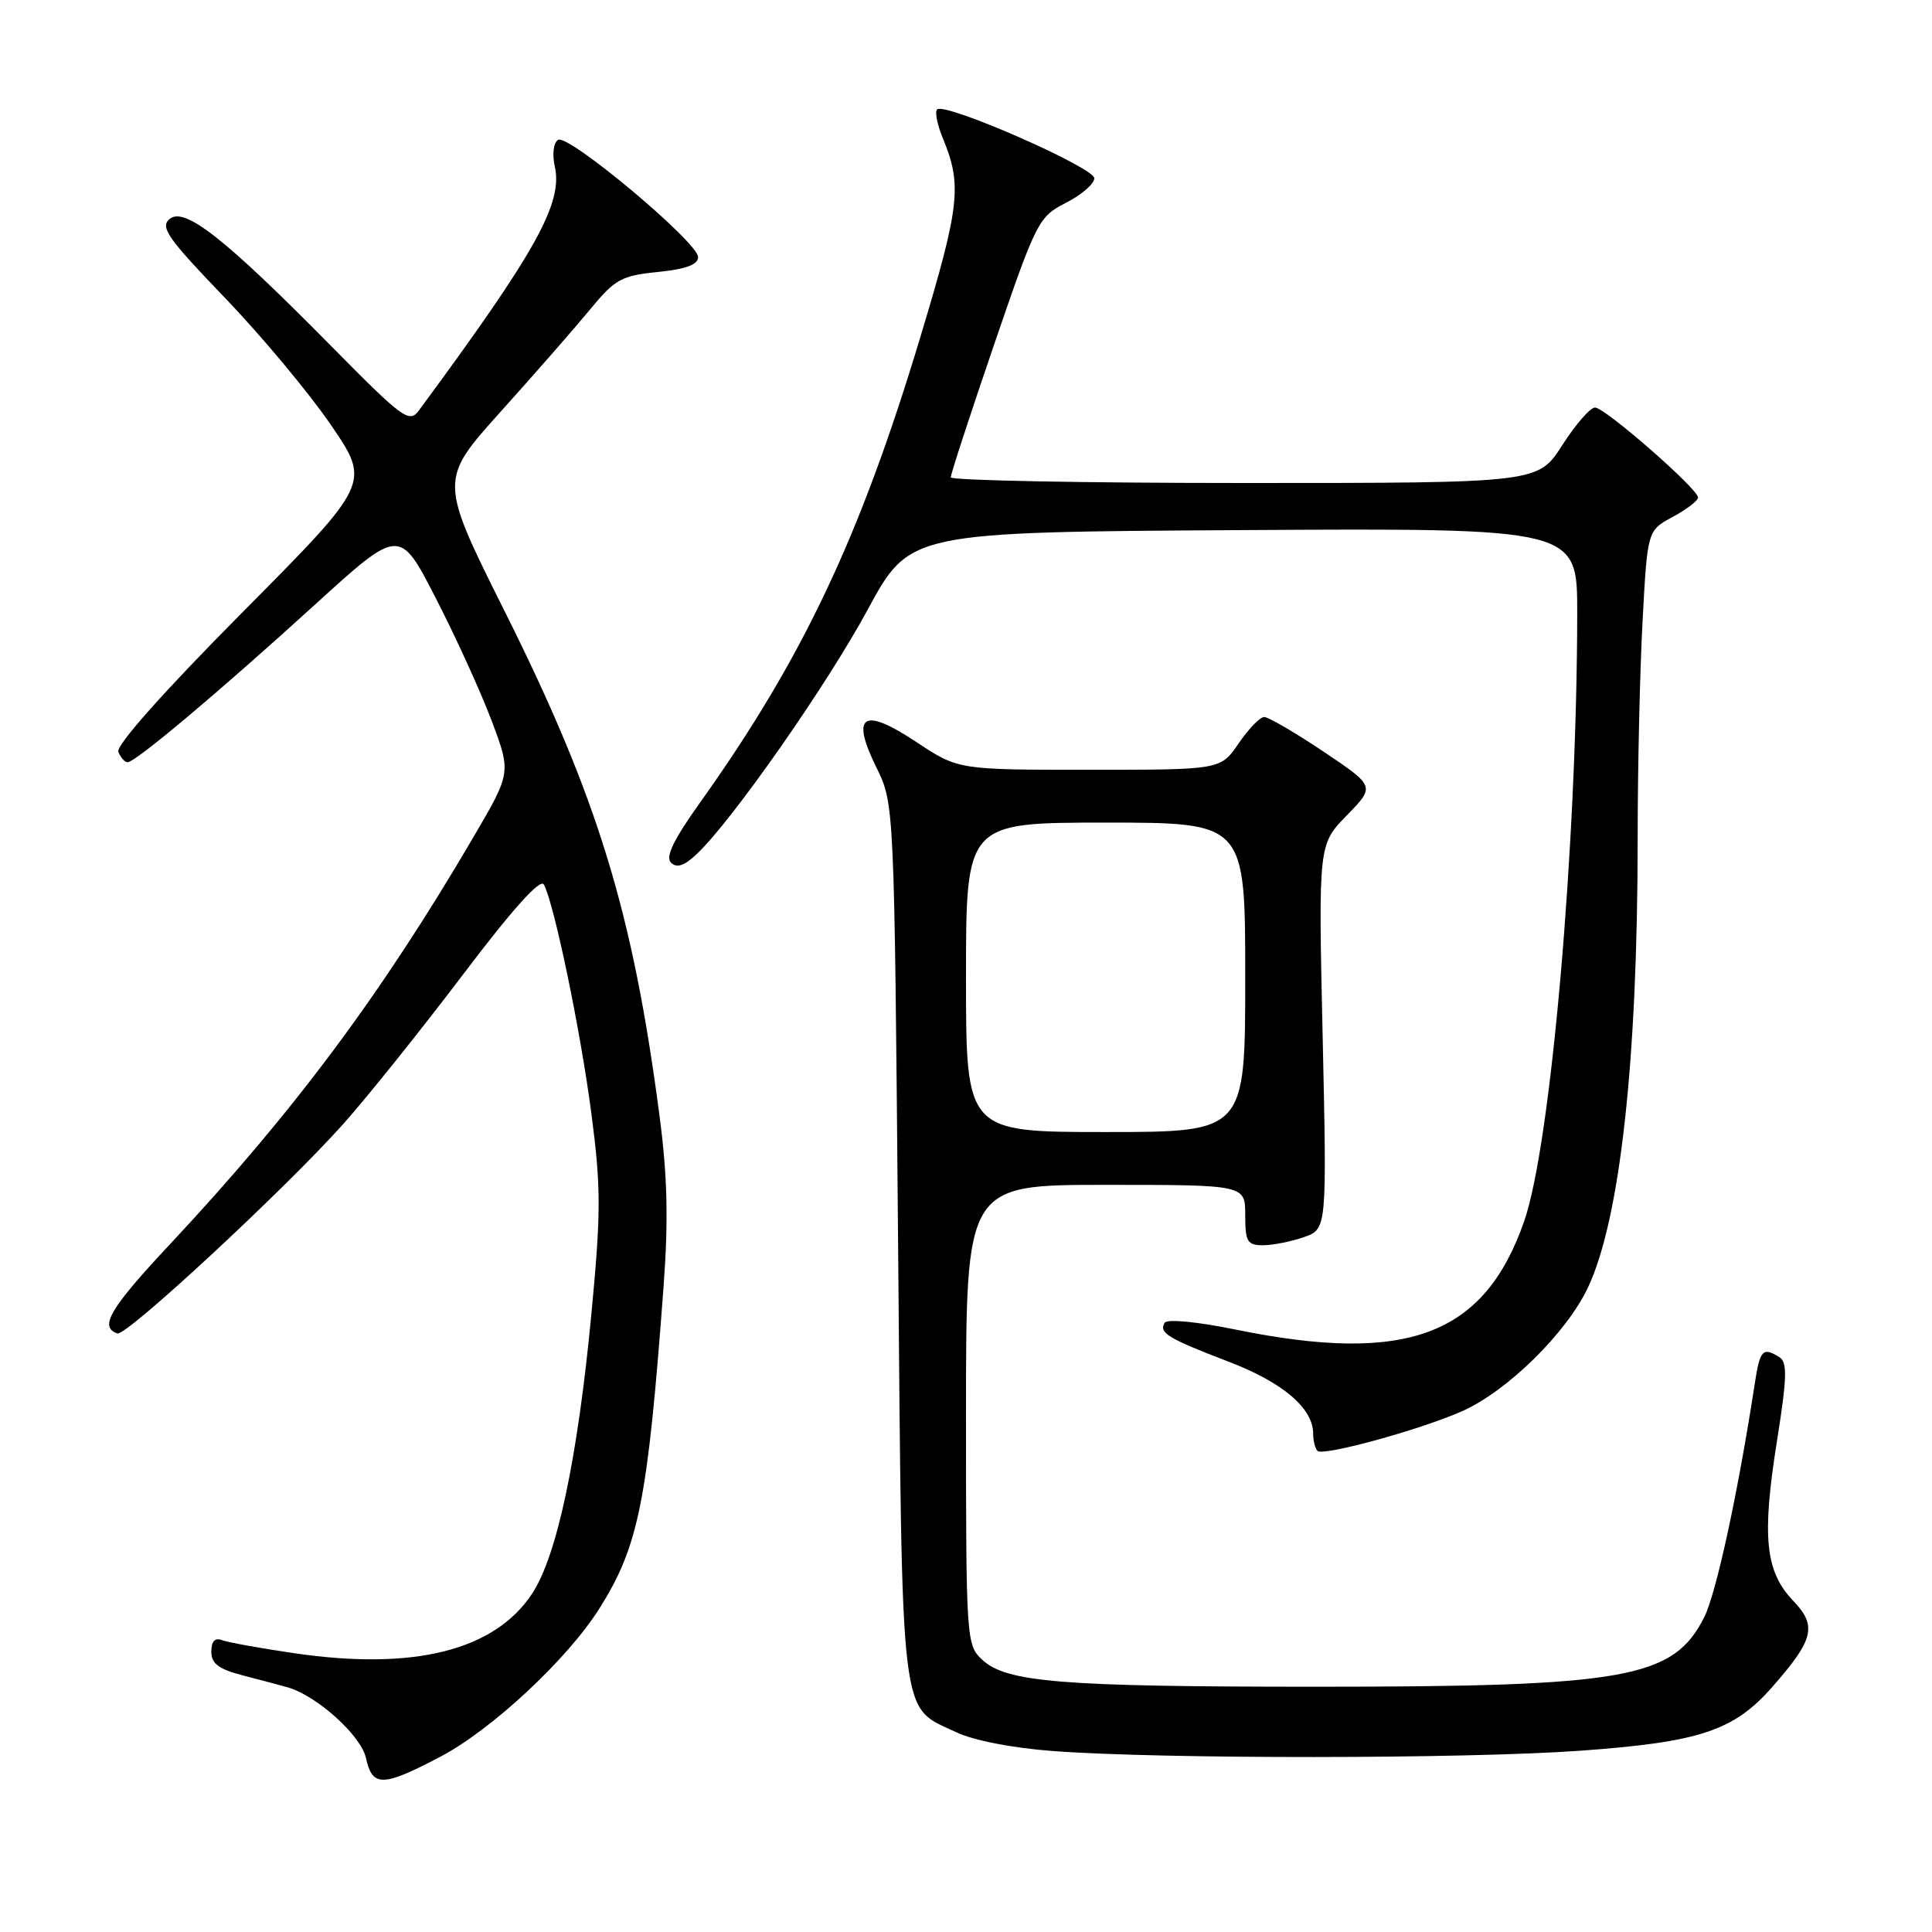 <?xml version="1.0" encoding="UTF-8" standalone="no"?>
<!DOCTYPE svg PUBLIC "-//W3C//DTD SVG 1.1//EN" "http://www.w3.org/Graphics/SVG/1.1/DTD/svg11.dtd" >
<svg xmlns="http://www.w3.org/2000/svg" xmlns:xlink="http://www.w3.org/1999/xlink" version="1.1" viewBox="0 0 256 256">
 <g >
 <path fill="currentColor"
d=" M 58.36 232.77 C 65.17 229.19 75.19 219.85 79.42 213.14 C 84.64 204.86 85.82 198.90 87.92 170.56 C 88.58 161.69 88.44 155.88 87.40 147.93 C 83.86 120.87 79.21 105.70 66.90 81.06 C 58.19 63.62 58.19 63.62 66.34 54.55 C 70.83 49.56 76.15 43.48 78.17 41.03 C 81.49 36.99 82.34 36.52 87.17 36.04 C 90.89 35.66 92.50 35.07 92.50 34.06 C 92.50 32.11 75.30 17.70 73.95 18.53 C 73.34 18.91 73.15 20.42 73.52 22.09 C 74.59 26.95 71.02 33.36 55.52 54.37 C 54.23 56.12 53.45 55.55 43.82 45.79 C 29.75 31.54 24.46 27.37 22.48 29.01 C 21.18 30.10 22.20 31.55 29.73 39.39 C 34.56 44.40 40.89 51.99 43.81 56.25 C 49.12 64.01 49.12 64.01 32.14 81.12 C 21.65 91.69 15.36 98.77 15.68 99.62 C 15.98 100.38 16.53 101.00 16.91 101.00 C 17.95 101.00 29.03 91.68 41.72 80.13 C 52.94 69.92 52.94 69.92 57.72 79.21 C 60.35 84.32 63.68 91.62 65.12 95.44 C 67.74 102.38 67.74 102.38 62.72 110.94 C 50.51 131.79 38.94 147.31 22.55 164.84 C 14.54 173.39 13.09 175.86 15.56 176.69 C 16.74 177.08 37.76 157.58 45.47 148.95 C 48.64 145.40 55.76 136.51 61.30 129.20 C 67.89 120.48 71.61 116.35 72.06 117.20 C 73.44 119.75 76.95 136.69 78.37 147.62 C 79.64 157.34 79.64 160.68 78.36 174.12 C 76.55 193.20 73.80 206.20 70.50 211.18 C 65.51 218.71 54.86 221.38 39.00 219.06 C 34.49 218.40 30.17 217.62 29.40 217.32 C 28.48 216.97 28.00 217.49 28.00 218.85 C 28.00 220.45 28.97 221.17 32.25 222.02 C 34.59 222.62 37.24 223.33 38.15 223.59 C 42.01 224.71 47.84 229.97 48.49 232.94 C 49.34 236.82 50.70 236.80 58.36 232.77 Z  M 209.38 231.98 C 225.23 230.84 229.73 229.34 234.83 223.54 C 240.37 217.23 240.80 215.44 237.59 212.09 C 233.91 208.25 233.44 203.64 235.44 191.05 C 236.79 182.61 236.85 180.52 235.80 179.85 C 233.59 178.45 233.20 178.86 232.53 183.25 C 230.32 197.67 227.44 211.01 225.84 214.24 C 221.77 222.39 215.60 223.50 174.50 223.50 C 140.54 223.50 133.36 222.92 130.13 219.91 C 128.05 217.97 128.00 217.25 128.00 187.46 C 128.00 157.00 128.00 157.00 146.50 157.00 C 165.00 157.00 165.00 157.00 165.00 161.00 C 165.00 164.53 165.27 165.00 167.35 165.00 C 168.64 165.00 171.08 164.52 172.76 163.93 C 175.82 162.87 175.82 162.87 175.26 137.38 C 174.69 111.90 174.69 111.90 178.46 108.04 C 182.22 104.19 182.22 104.19 175.37 99.59 C 171.60 97.07 168.07 95.00 167.51 95.01 C 166.95 95.01 165.43 96.59 164.12 98.51 C 161.74 102.00 161.74 102.00 144.36 102.00 C 126.97 102.00 126.97 102.00 121.45 98.34 C 114.36 93.63 112.68 94.68 116.12 101.68 C 118.50 106.50 118.50 106.50 119.00 164.55 C 119.56 229.35 119.16 225.94 126.68 229.52 C 128.95 230.61 134.15 231.62 139.50 232.02 C 153.82 233.10 194.22 233.07 209.38 231.98 Z  M 193.72 187.00 C 199.68 184.37 207.55 176.65 210.40 170.63 C 214.67 161.59 217.00 140.56 217.00 111.01 C 217.00 101.83 217.29 88.91 217.65 82.31 C 218.29 70.30 218.29 70.30 221.65 68.49 C 223.49 67.50 225.00 66.34 225.00 65.92 C 225.00 64.78 212.67 54.01 211.35 54.00 C 210.72 54.00 208.76 56.25 207.00 59.00 C 203.79 64.00 203.79 64.00 164.90 64.00 C 143.50 64.00 125.99 63.66 125.98 63.25 C 125.97 62.84 128.56 54.91 131.73 45.64 C 137.34 29.26 137.61 28.73 141.25 26.87 C 143.31 25.82 145.00 24.36 145.00 23.62 C 145.00 22.19 125.17 13.50 124.17 14.50 C 123.85 14.81 124.19 16.52 124.92 18.29 C 127.50 24.52 127.20 27.23 122.00 44.50 C 113.98 71.16 106.36 87.27 92.75 106.36 C 89.26 111.24 88.15 113.55 88.90 114.30 C 89.66 115.06 90.65 114.74 92.31 113.18 C 96.97 108.80 109.53 90.84 114.97 80.79 C 120.54 70.50 120.54 70.50 164.77 70.24 C 209.00 69.98 209.00 69.98 208.99 81.24 C 208.96 112.02 205.50 151.71 201.95 161.85 C 196.66 176.99 186.43 180.81 163.70 176.17 C 158.67 175.14 154.65 174.75 154.33 175.27 C 153.51 176.60 154.73 177.34 162.75 180.41 C 169.96 183.16 174.00 186.59 174.00 189.97 C 174.00 190.90 174.26 191.93 174.58 192.25 C 175.31 192.98 188.13 189.47 193.72 187.00 Z  M 128.00 129.50 C 128.00 109.00 128.00 109.00 146.50 109.00 C 165.00 109.00 165.00 109.00 165.00 129.50 C 165.00 150.00 165.00 150.00 146.50 150.00 C 128.00 150.00 128.00 150.00 128.00 129.50 Z "/>
</g>
</svg>